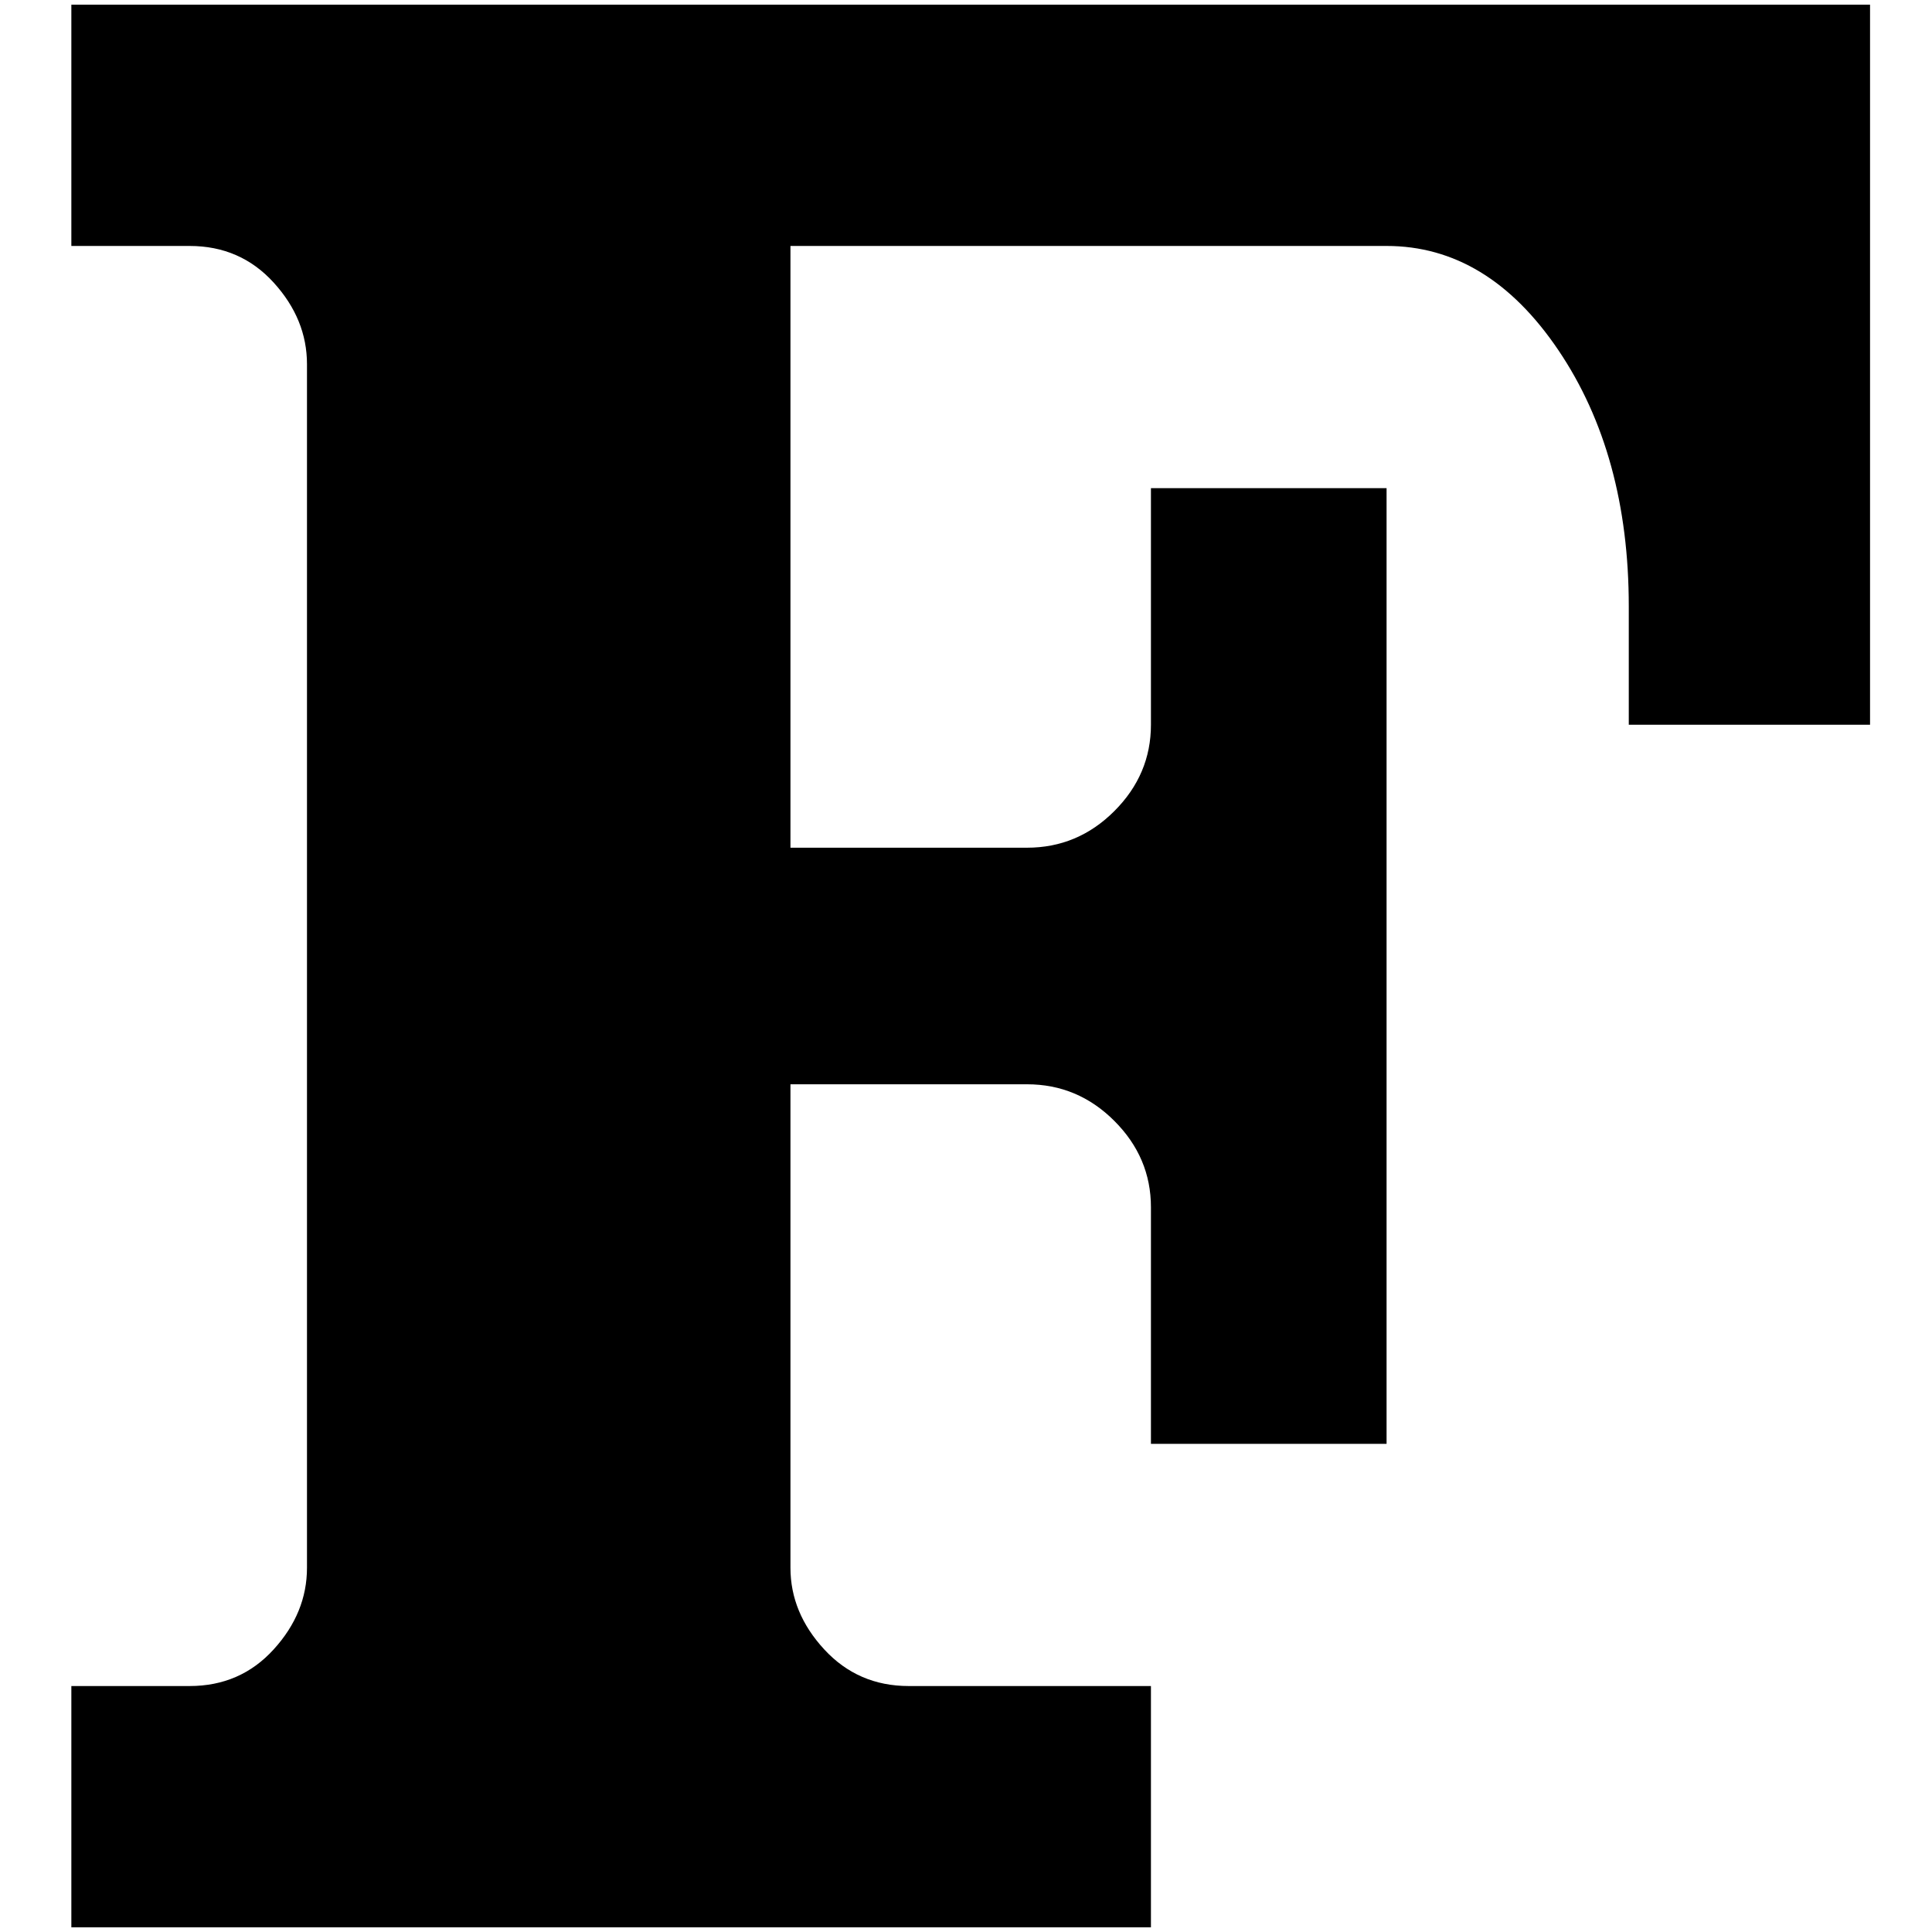 <?xml version="1.0" standalone="no"?>
<!DOCTYPE svg PUBLIC "-//W3C//DTD SVG 1.1//EN" "http://www.w3.org/Graphics/SVG/1.1/DTD/svg11.dtd" >
<svg xmlns="http://www.w3.org/2000/svg" xmlns:xlink="http://www.w3.org/1999/xlink" version="1.1" width="2048" height="2048" viewBox="-10 0 2058 2048">
   <path fill="currentColor"
d="M66 0v257h126q54 0 89.5 39t35.5 87v1282q0 48 -35.5 87t-89.5 39h-126v257h1150v-257h-258q-54 0 -90 -39t-36 -87v-515h252q54 0 93 39t39 92v252h251v-1018h-251v252q0 53 -39 92t-93 39h-252v-641h635q108 0 183 111t75 273v126h257v-767h-1916z" />
</svg>
